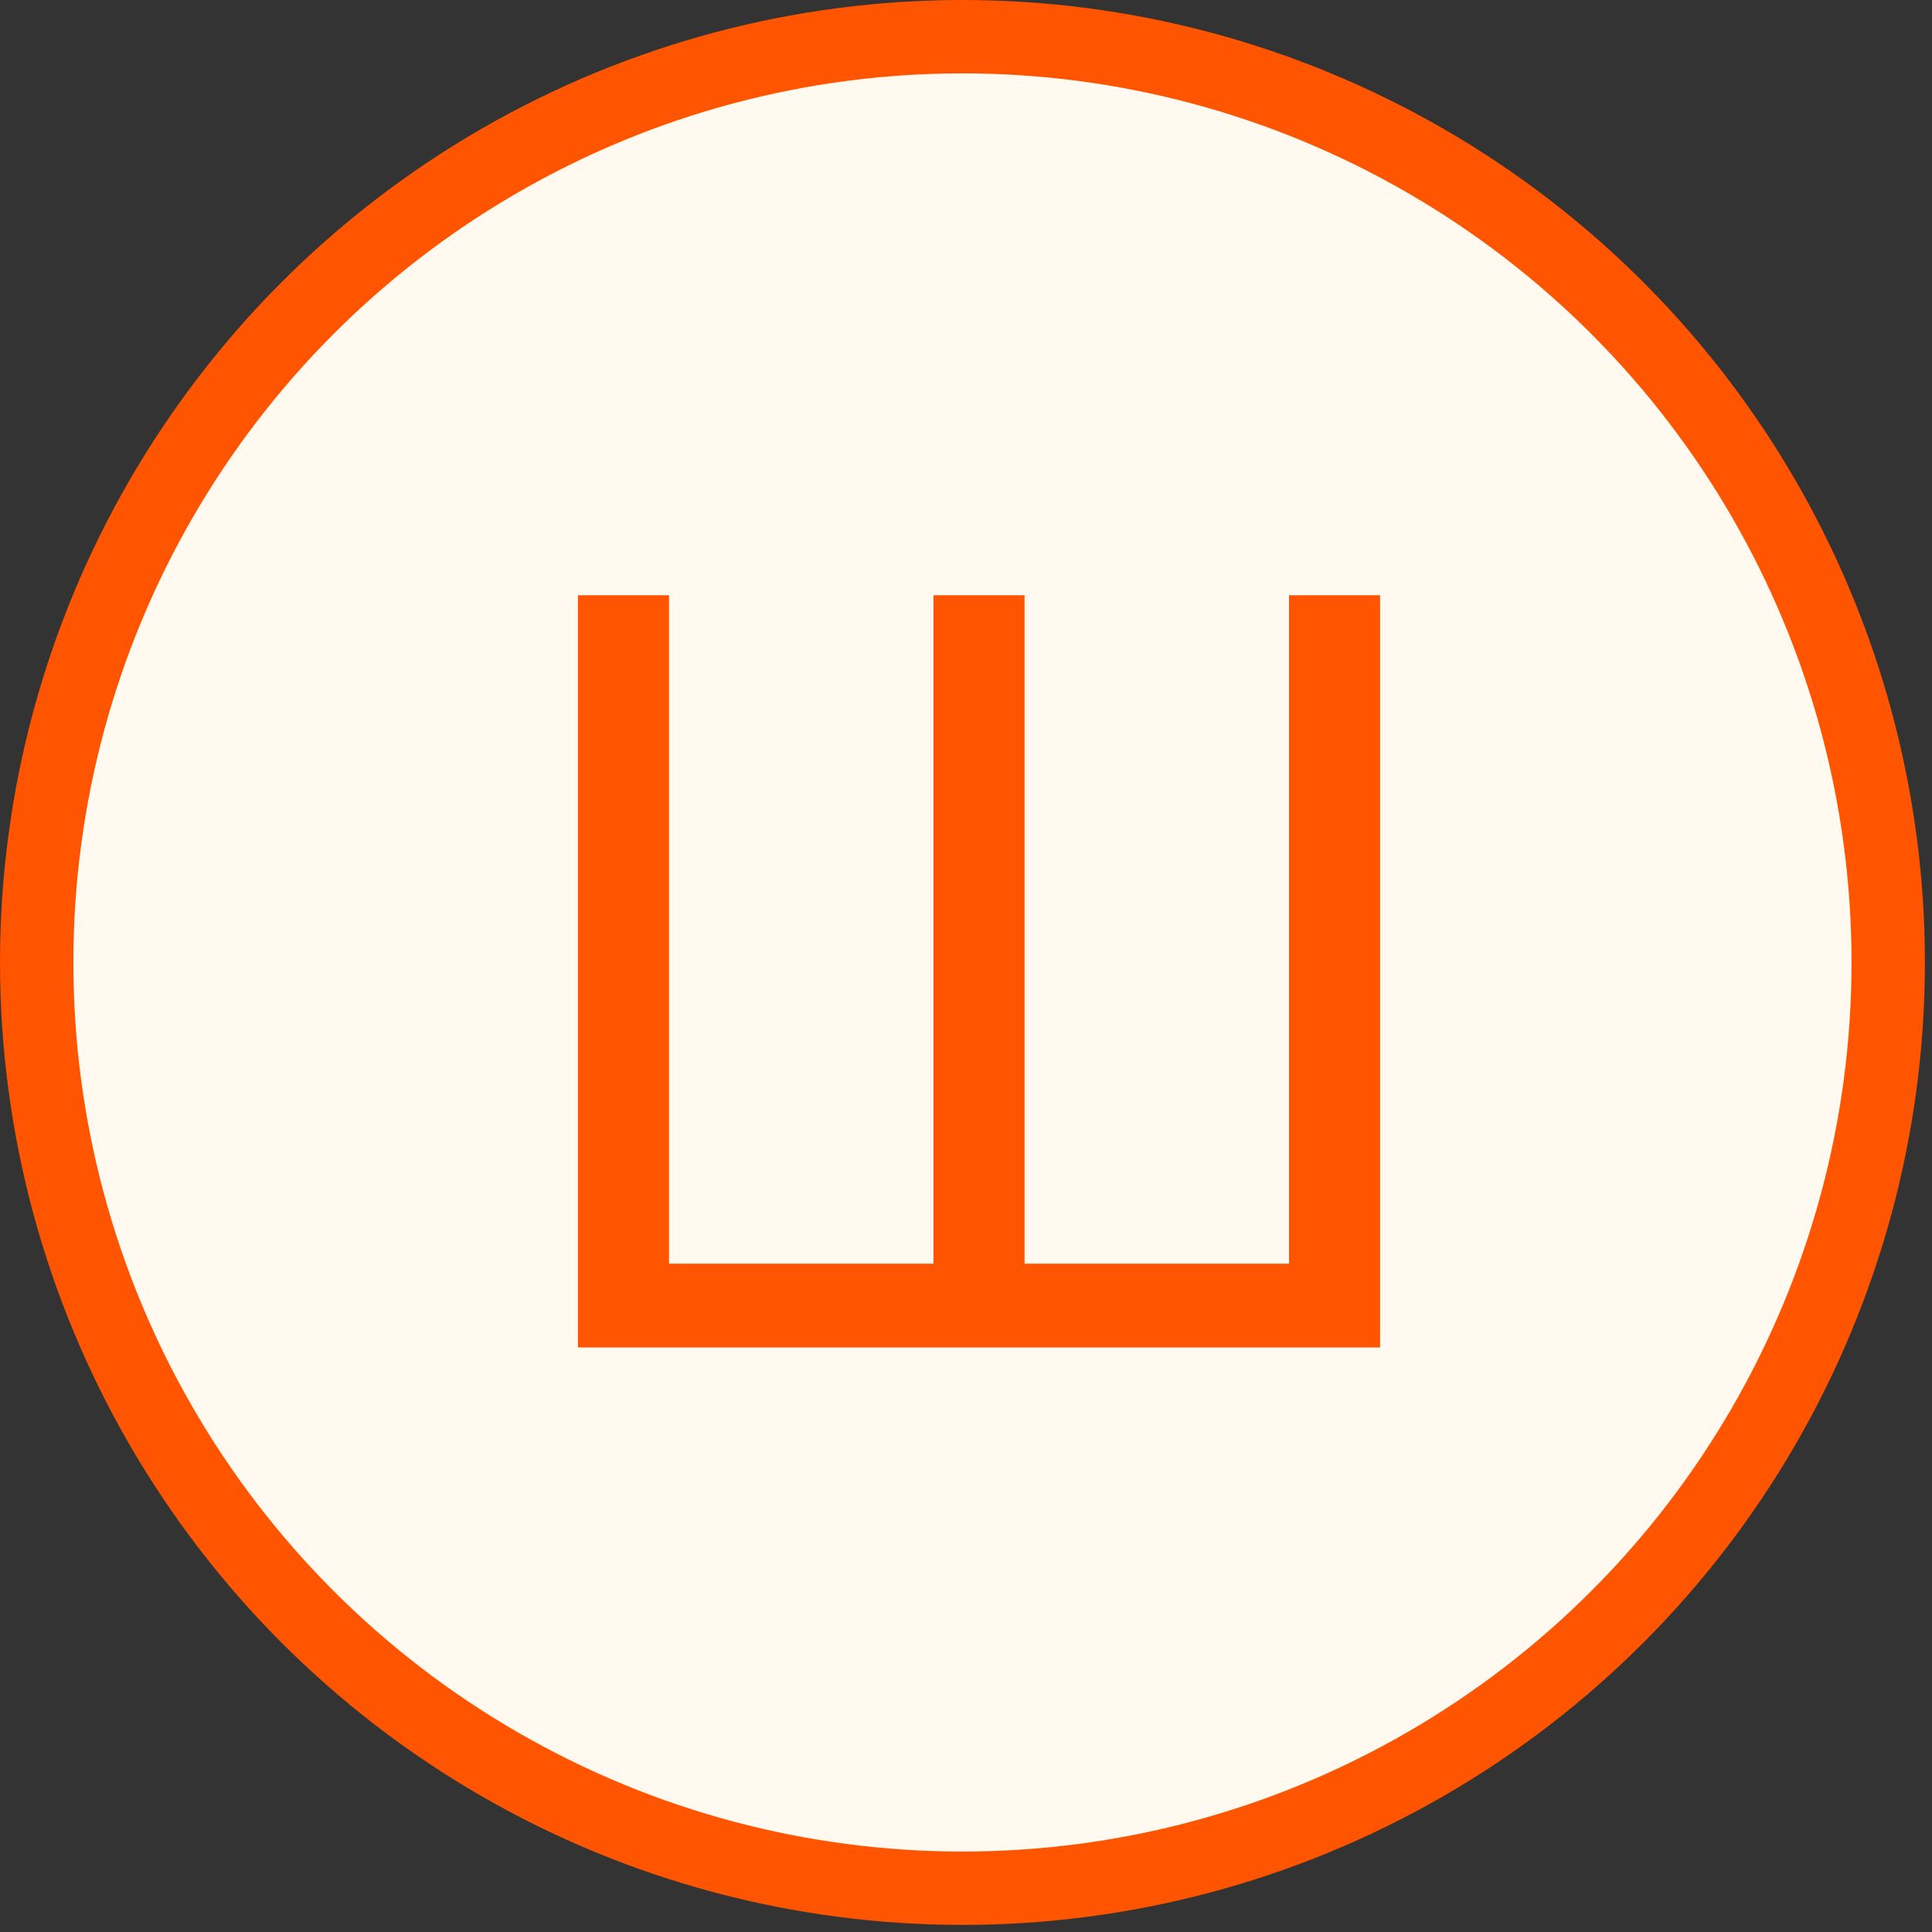 <svg width="79" height="79" viewBox="0 0 79 79" fill="none" xmlns="http://www.w3.org/2000/svg">
<rect x="0" y="0" width="79" height="79" fill="#333333" stroke="none"/>
<circle cx="39.355" cy="39.355" r="37.855" fill="#FFF9EF" stroke="#FF5400" stroke-width="3"/>
<path d="M23.632 24.339H27.356V51.672H38.17V24.339H41.894V51.672H52.708V24.339H56.432V55.097H23.632V24.339Z" fill="#FF5400"/>
</svg>
